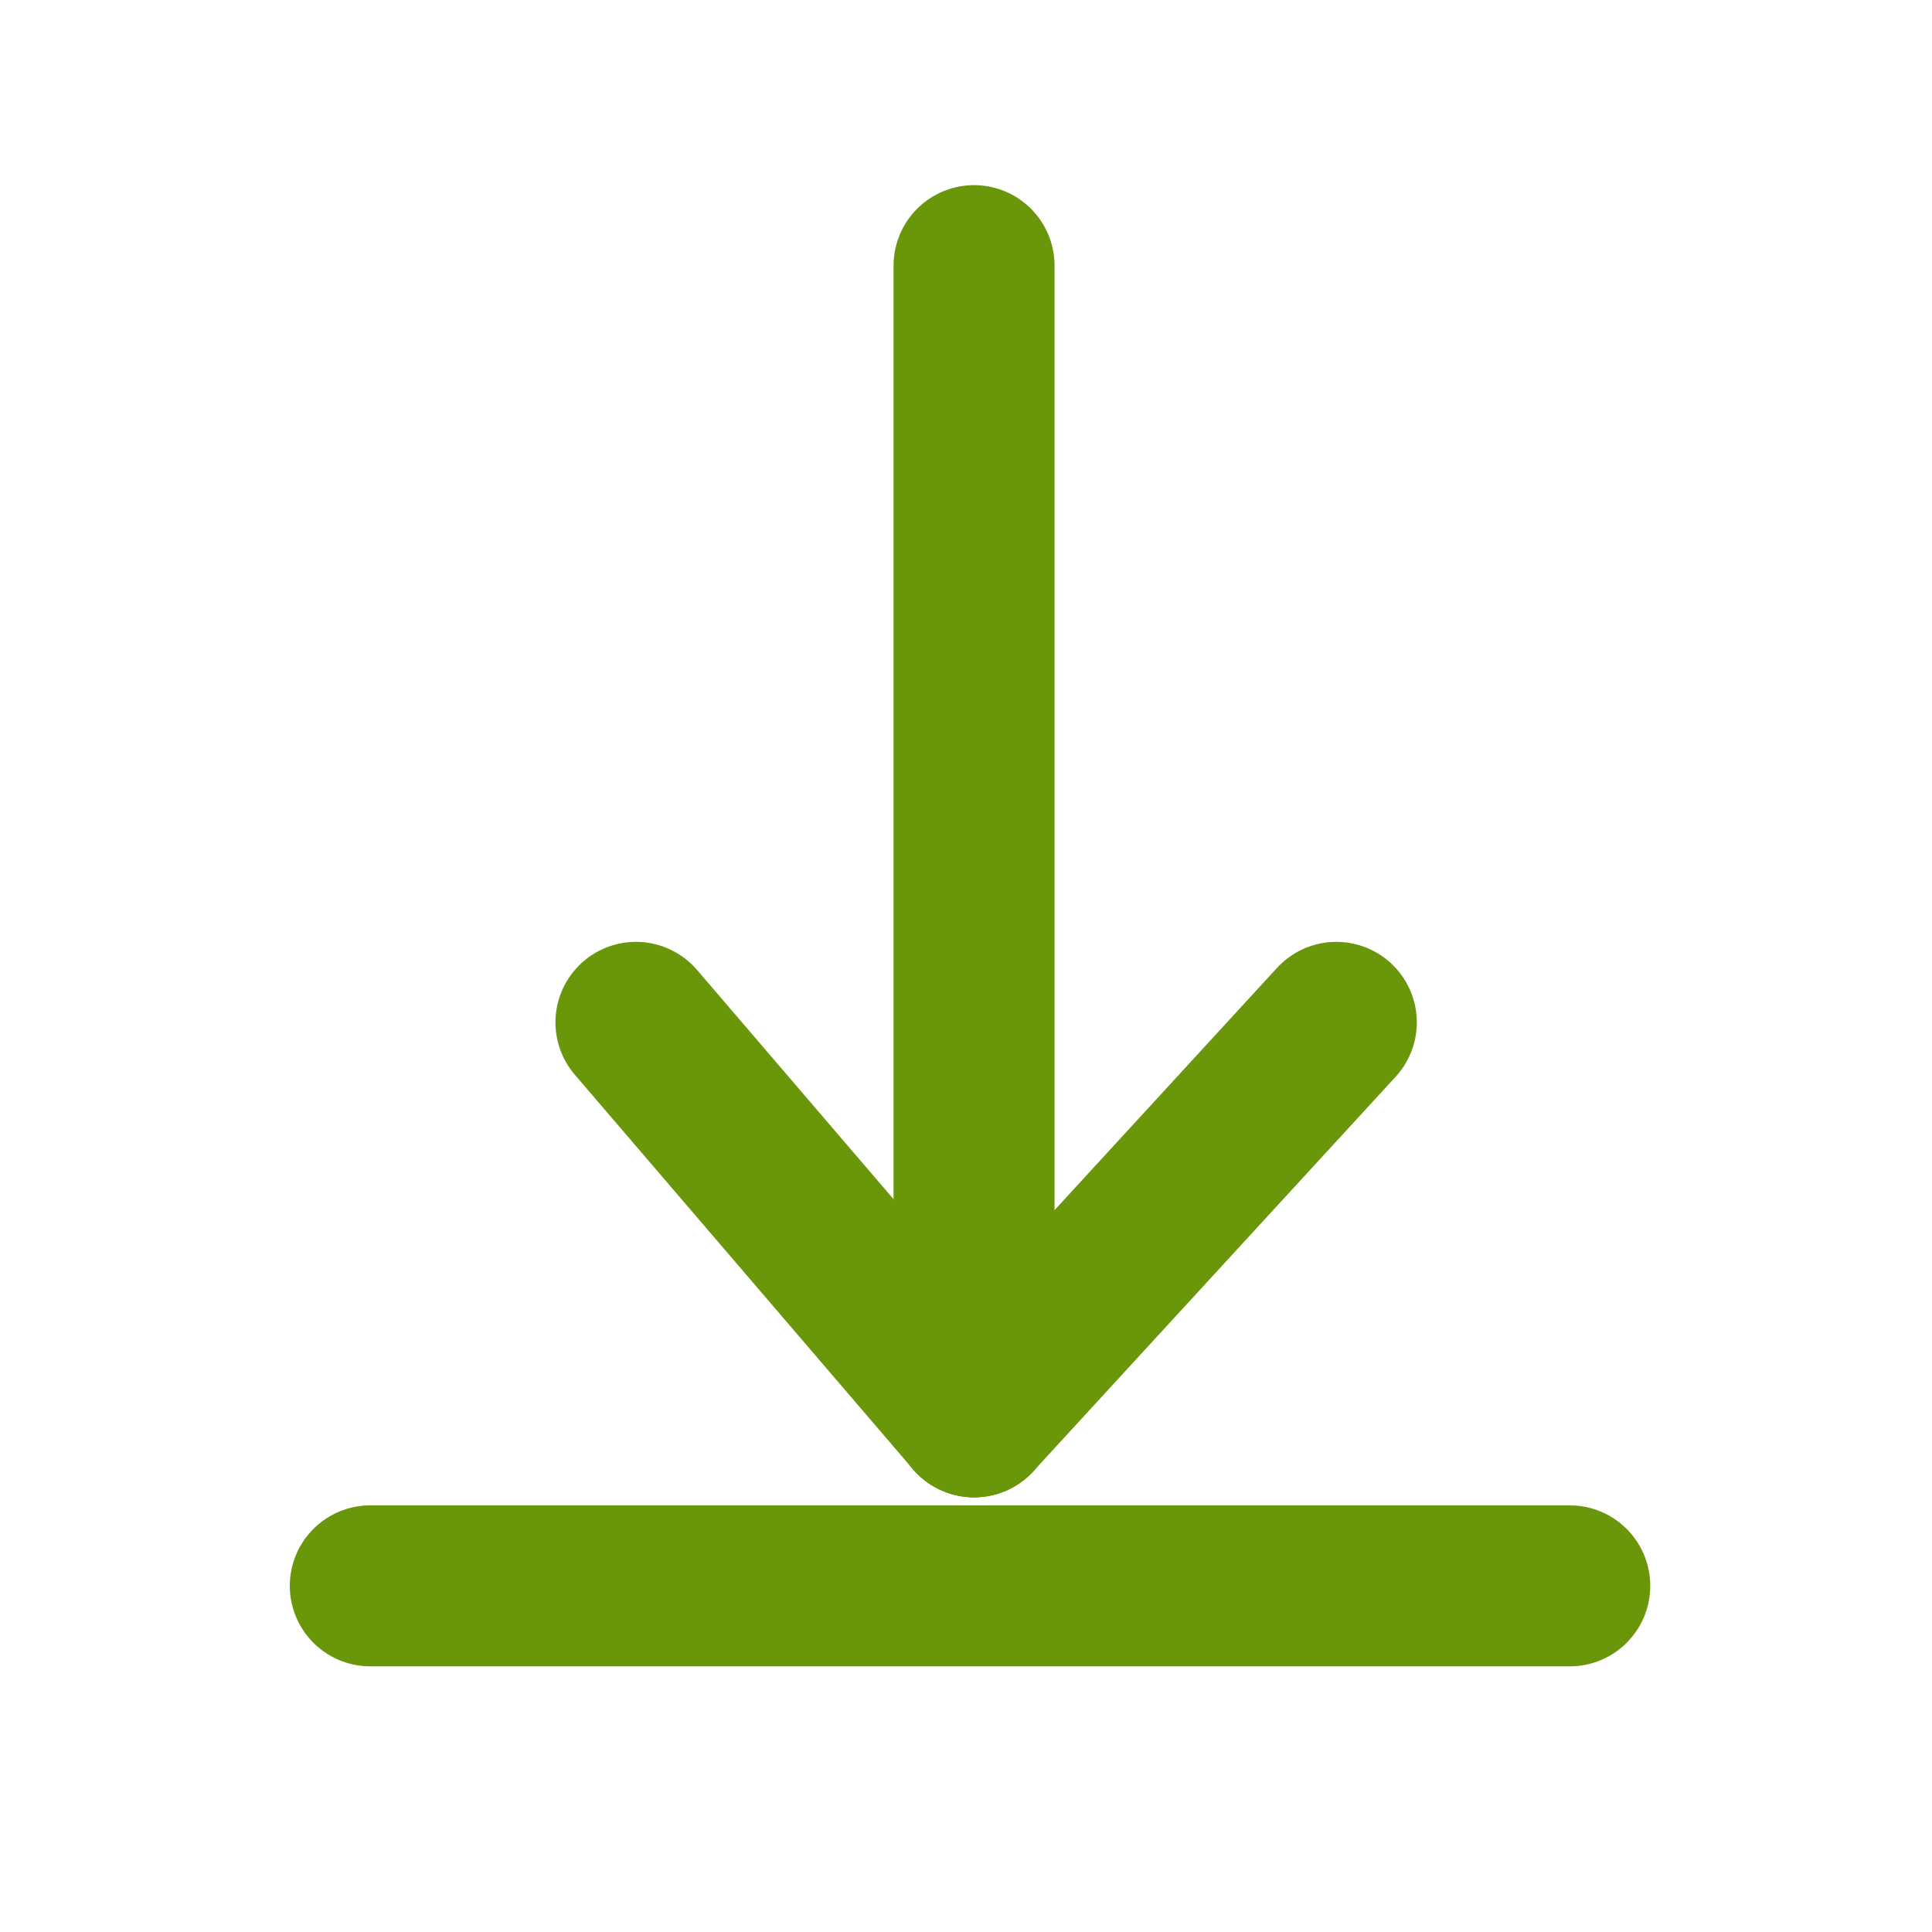 <?xml version="1.0" encoding="utf-8"?>
<!-- Generator: Adobe Illustrator 24.3.0, SVG Export Plug-In . SVG Version: 6.00 Build 0)  -->
<svg version="1.1" id="圖層_1" xmlns="http://www.w3.org/2000/svg" xmlns:xlink="http://www.w3.org/1999/xlink" x="0px" y="0px"
	 viewBox="0 0 24 24" style="enable-background:new 0 0 24 24;" xml:space="preserve">
<style type="text/css">
	.st0{fill:none;stroke:#6A960A;stroke-width:2;stroke-linecap:round;stroke-linejoin:round;stroke-miterlimit:10;}
</style>
<g>
	<g>
		<line class="st0" x1="12.1" y1="17.6" x2="12.1" y2="3.3"/>
		<path class="st0" d="M7.4,13"/>
		<line class="st0" x1="12.1" y1="17.6" x2="7.9" y2="12.7"/>
		<line class="st0" x1="12.1" y1="17.6" x2="16.6" y2="12.7"/>
	</g>
	<line class="st0" x1="4.6" y1="19.7" x2="19.5" y2="19.7"/>
</g>
</svg>

